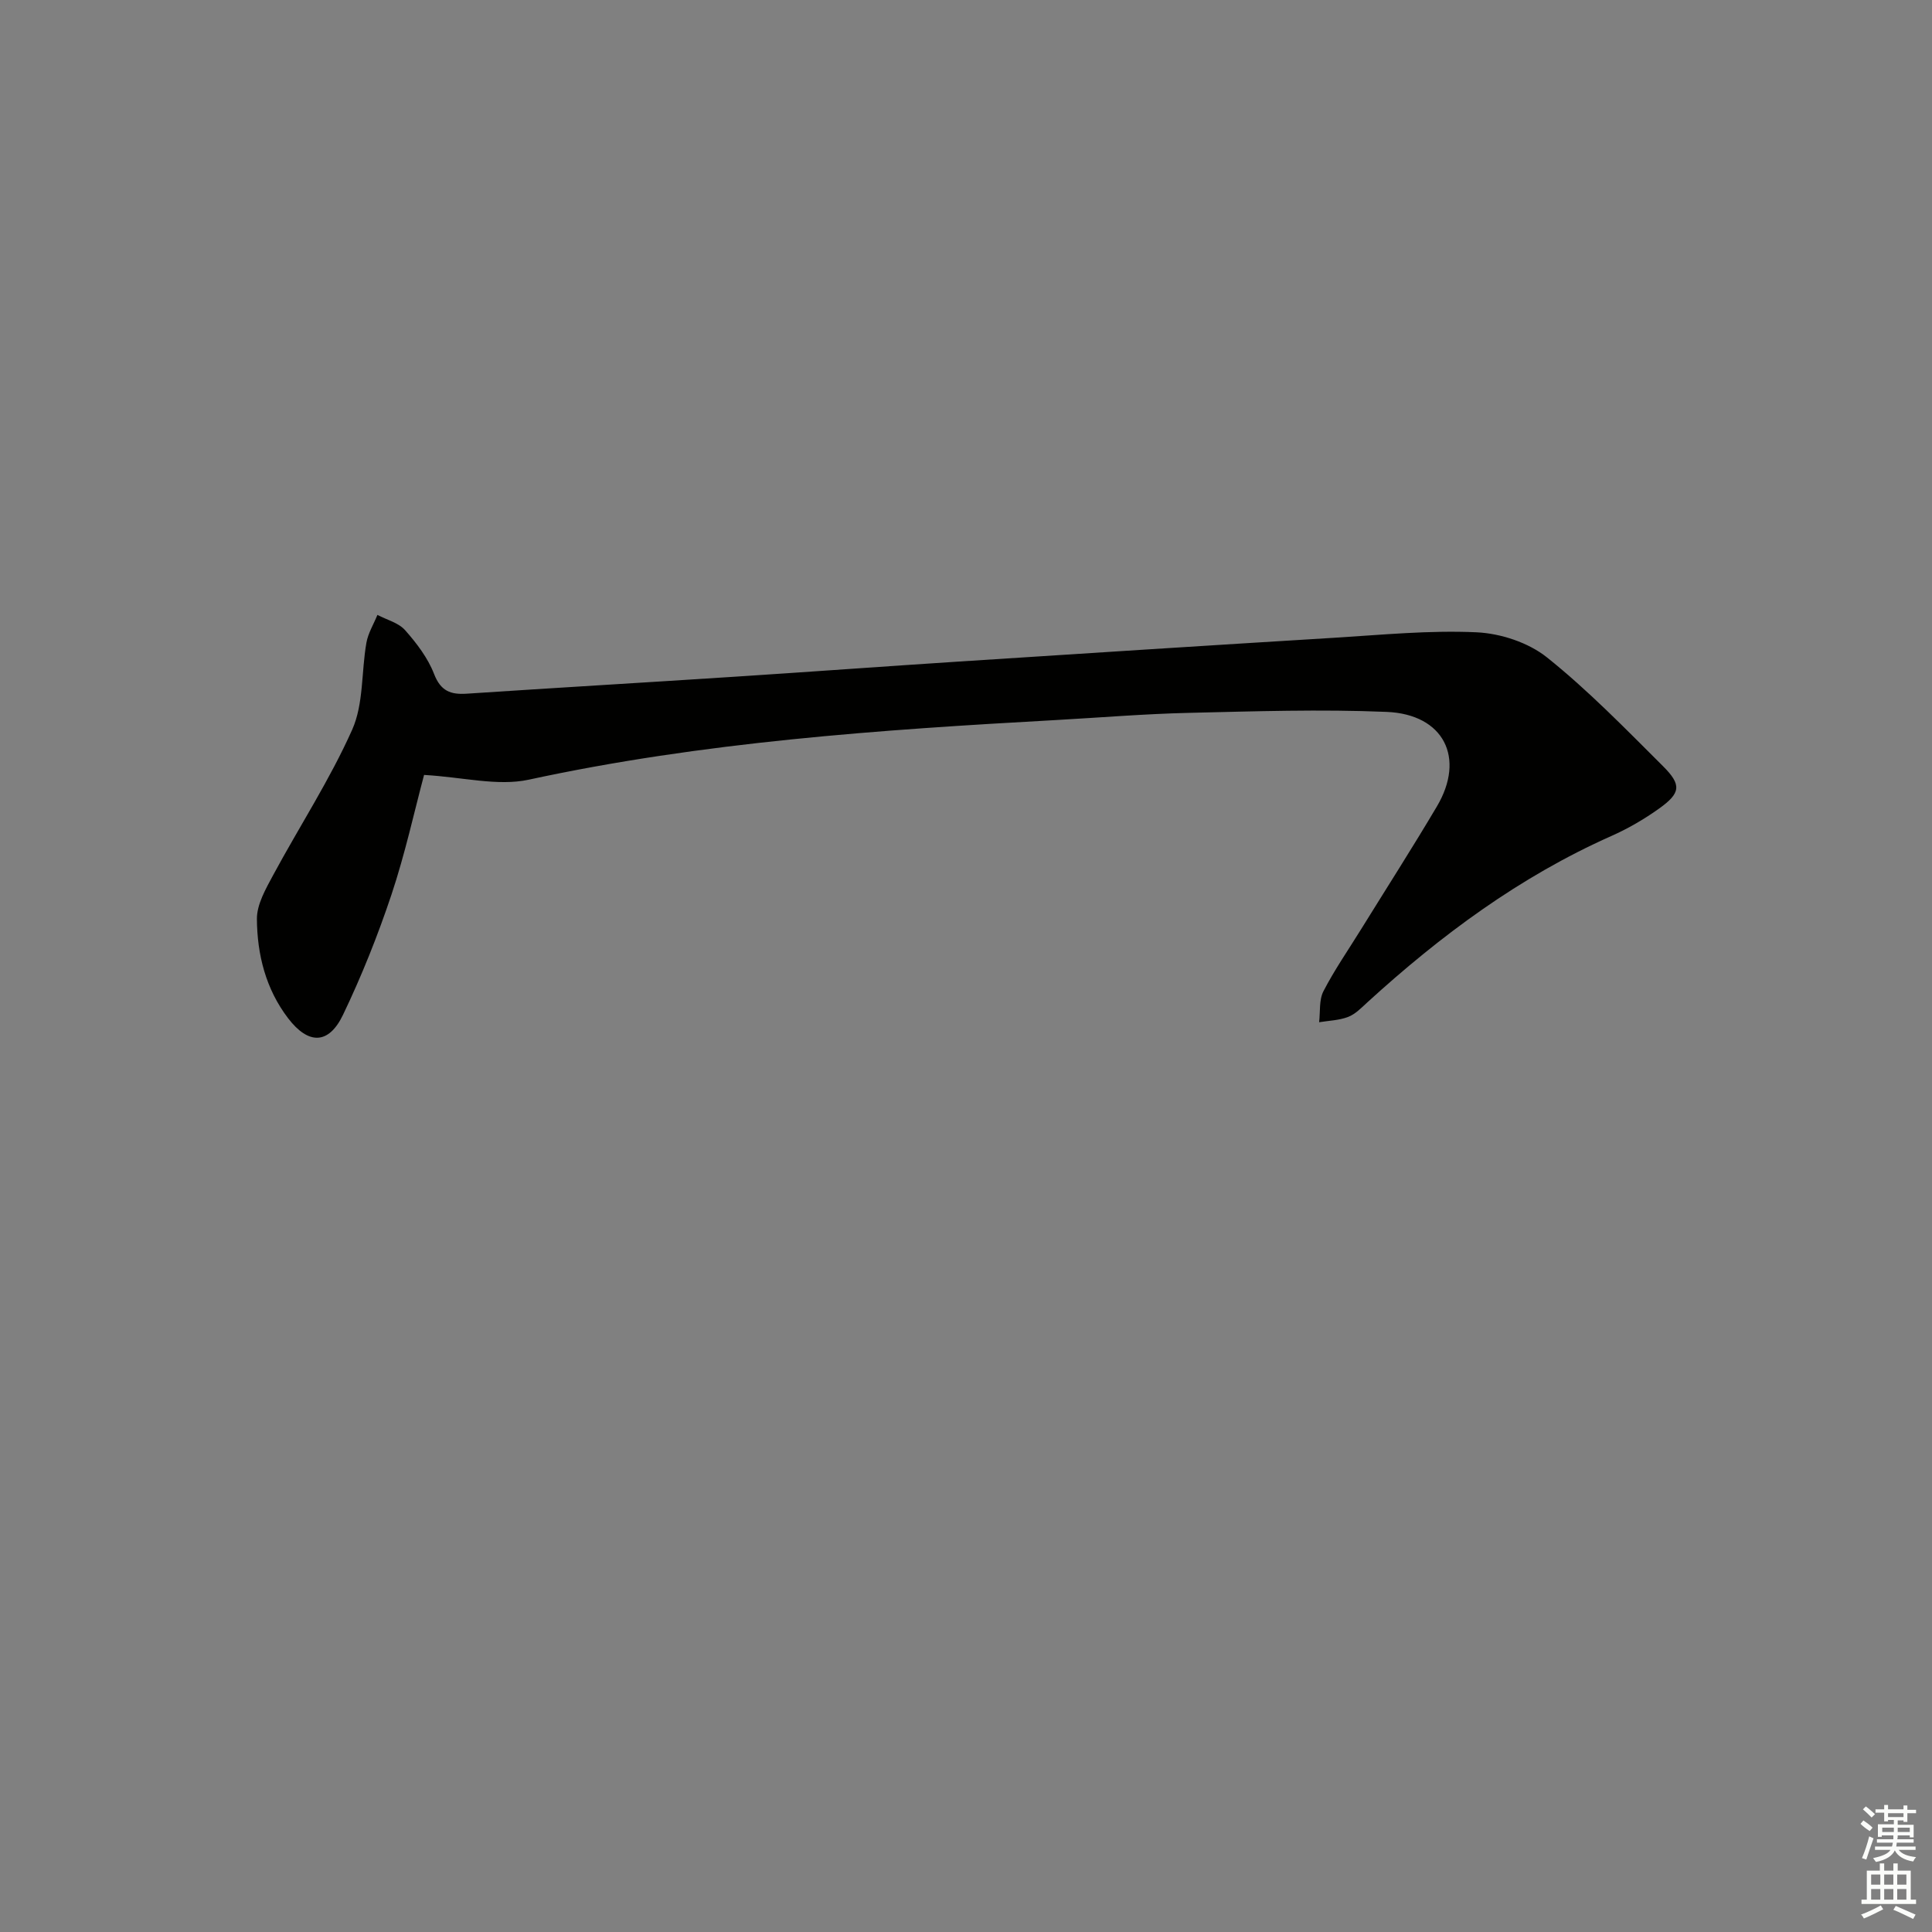 <svg enable-background="new 0 0 400 400" viewBox="0 0 400 400" xmlns="http://www.w3.org/2000/svg"><rect x="0" y="0" width="400" height="400" fill="#808080" stroke="none"/><path d="m87.8 160.44c-2.02 7.56-3.93 16.32-6.75 24.78-2.83 8.47-6.17 16.83-10.03 24.88-2.98 6.22-7.18 6.2-11.37.72-4.63-6.06-6.41-13.2-6.46-20.56-.02-3.03 1.84-6.24 3.37-9.09 5.42-10.05 11.71-19.69 16.35-30.08 2.4-5.37 1.89-12 2.95-18.01.35-1.99 1.5-3.85 2.28-5.77 1.94 1.02 4.36 1.62 5.73 3.16 2.39 2.7 4.72 5.75 6 9.07 1.38 3.56 3.44 4.3 6.78 4.08 18.57-1.23 37.15-2.32 55.73-3.53 15.42-1 30.84-2.13 46.27-3.13 25.88-1.68 51.76-3.34 77.64-4.92 9.8-.6 19.64-1.58 29.4-1.13 5 .23 10.75 2.12 14.61 5.21 8.55 6.84 16.24 14.77 24.02 22.52 3.89 3.88 3.64 5.57-.82 8.76-3.09 2.21-6.45 4.16-9.92 5.7-18.94 8.42-35.31 20.57-50.51 34.45-1.22 1.12-2.47 2.42-3.95 2.99-1.87.72-3.99.77-6.01 1.1.26-2.16-.04-4.6.89-6.41 2.28-4.42 5.14-8.54 7.77-12.79 5.25-8.48 10.64-16.89 15.72-25.47 5.96-10.05 1.45-19.09-10.4-19.58-13.63-.57-27.31-.12-40.96.2-9.13.21-18.25.97-27.37 1.48-36.67 2.03-73.25 4.55-109.31 12.36-6.43 1.38-13.6-.53-21.65-.99z" fill="#010100"/><g fill="#fbfcfa"><path d="m385.2 377.6.6-.7c.6.4 1.3.9 1.9 1.5l-.6.7c-.8-.5-1.4-1-1.9-1.5zm.3 7.1c.6-1.4 1.1-2.9 1.5-4.5.3.1.6.3.9.4-.5 1.4-1 2.9-1.5 4.4zm.2-10.1.6-.6c.7.5 1.3 1.1 1.9 1.6l-.7.7c-.6-.6-1.2-1.2-1.8-1.7zm8.4-.8h.8v.9h1.8v.7h-1.8v1.8h-.8v-.3h-1.2v.9h3.3v2.6h-.8v-.4h-2.5c0 .3 0 .6-.1.8h3.4v.7h-3.5c0 .3-.1.6-.1.8h4v.7h-3.5c.7.9 1.9 1.3 3.6 1.5-.2.2-.4.5-.6.9-1.9-.3-3.2-1.1-3.8-2.3-.5 1.1-1.8 2-3.9 2.4-.2-.3-.4-.5-.6-.8 1.9-.4 3.1-.9 3.6-1.7h-3.2v-.7h3.5c.1-.2.1-.5.2-.8h-3.3v-.7h3.4c0-.2 0-.5 0-.8h-2.4v.3h-.8v-2.6h3.3v-.9h-1.2v.3h-.8v-1.8h-1.8v-.7h1.8v-.9h.8v.9h3.2zm-4.4 5.5h2.4c0-.3 0-.6 0-.9h-2.4zm1.2-3.1h3.2v-.8h-3.2zm4.4 2.2h-2.4v.9h2.5v-.9z"/><path d="m389.2 385.8h.9v1.5h1.9v-1.5h.9v1.5h2.7v6h1.1v.9h-11.3v-.9h1.1v-6h2.7zm.2 8.7.5.8c-1.2.6-2.5 1.3-4 1.9-.2-.3-.3-.6-.6-.8 1.6-.6 3-1.3 4.1-1.9zm-2-4.3h1.9v-2.1h-1.9zm0 3.1h1.9v-2.2h-1.9zm2.7-3.1h1.9v-2.1h-1.9zm0 3.1h1.9v-2.2h-1.9zm2.4 1.3c1.4.6 2.7 1.2 4.1 1.8l-.5.9c-1.5-.7-2.8-1.4-4.1-1.9zm2.2-6.5h-1.9v2.1h1.9zm-1.9 5.2h1.9v-2.2h-1.9z"/></g></svg>